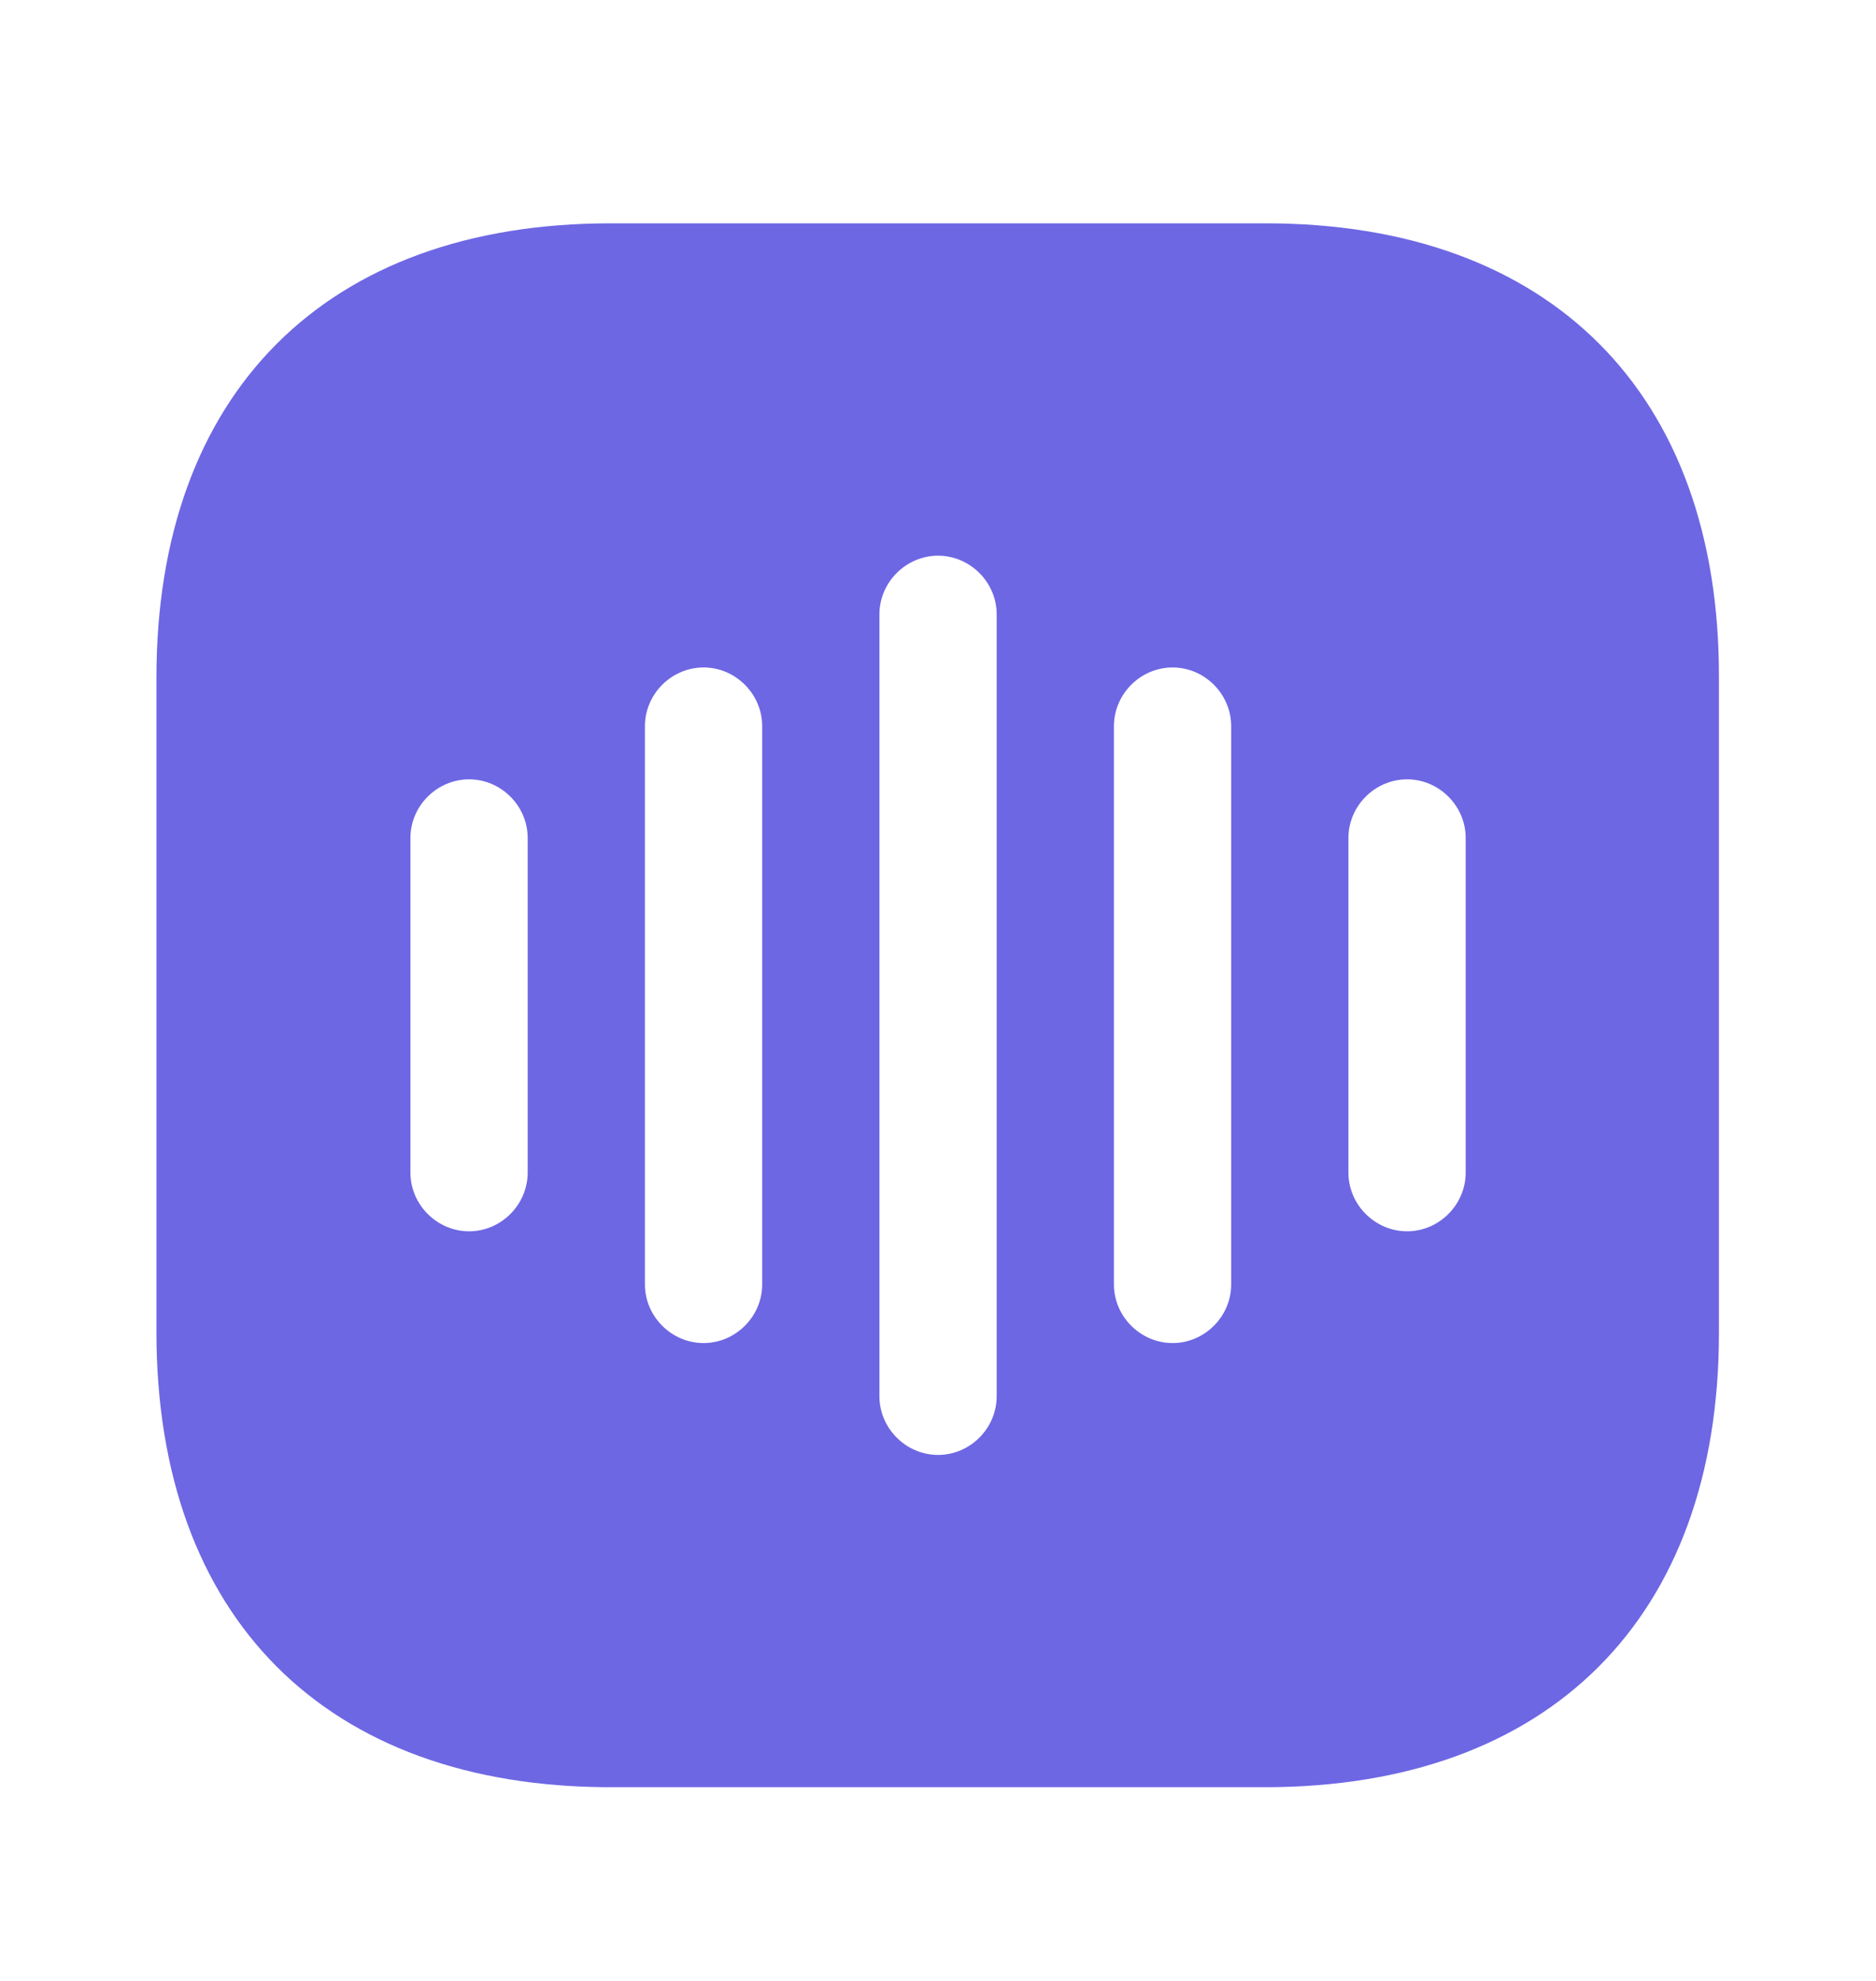 <svg width="18" height="19" viewBox="0 0 18 19" fill="none" xmlns="http://www.w3.org/2000/svg">
<path d="M12.143 2.142H5.858C3.128 2.142 1.501 3.77 1.501 6.5V12.777C1.501 15.515 3.128 17.142 5.858 17.142H12.136C14.866 17.142 16.493 15.515 16.493 12.785V6.5C16.5 3.77 14.873 2.142 12.143 2.142ZM5.063 11.247C5.063 11.555 4.808 11.81 4.501 11.81C4.193 11.81 3.938 11.555 3.938 11.247V8.037C3.938 7.73 4.193 7.475 4.501 7.475C4.808 7.475 5.063 7.73 5.063 8.037V11.247ZM7.313 12.32C7.313 12.627 7.058 12.882 6.751 12.882C6.443 12.882 6.188 12.627 6.188 12.32V6.965C6.188 6.657 6.443 6.402 6.751 6.402C7.058 6.402 7.313 6.657 7.313 6.965V12.32ZM9.563 13.392C9.563 13.7 9.308 13.955 9.001 13.955C8.693 13.955 8.438 13.7 8.438 13.392V5.892C8.438 5.585 8.693 5.33 9.001 5.33C9.308 5.33 9.563 5.585 9.563 5.892V13.392ZM11.813 12.32C11.813 12.627 11.558 12.882 11.251 12.882C10.943 12.882 10.688 12.627 10.688 12.32V6.965C10.688 6.657 10.943 6.402 11.251 6.402C11.558 6.402 11.813 6.657 11.813 6.965V12.32ZM14.063 11.247C14.063 11.555 13.808 11.81 13.501 11.81C13.193 11.81 12.938 11.555 12.938 11.247V8.037C12.938 7.73 13.193 7.475 13.501 7.475C13.808 7.475 14.063 7.73 14.063 8.037V11.247Z" fill="#6D67E4"/>
</svg>
